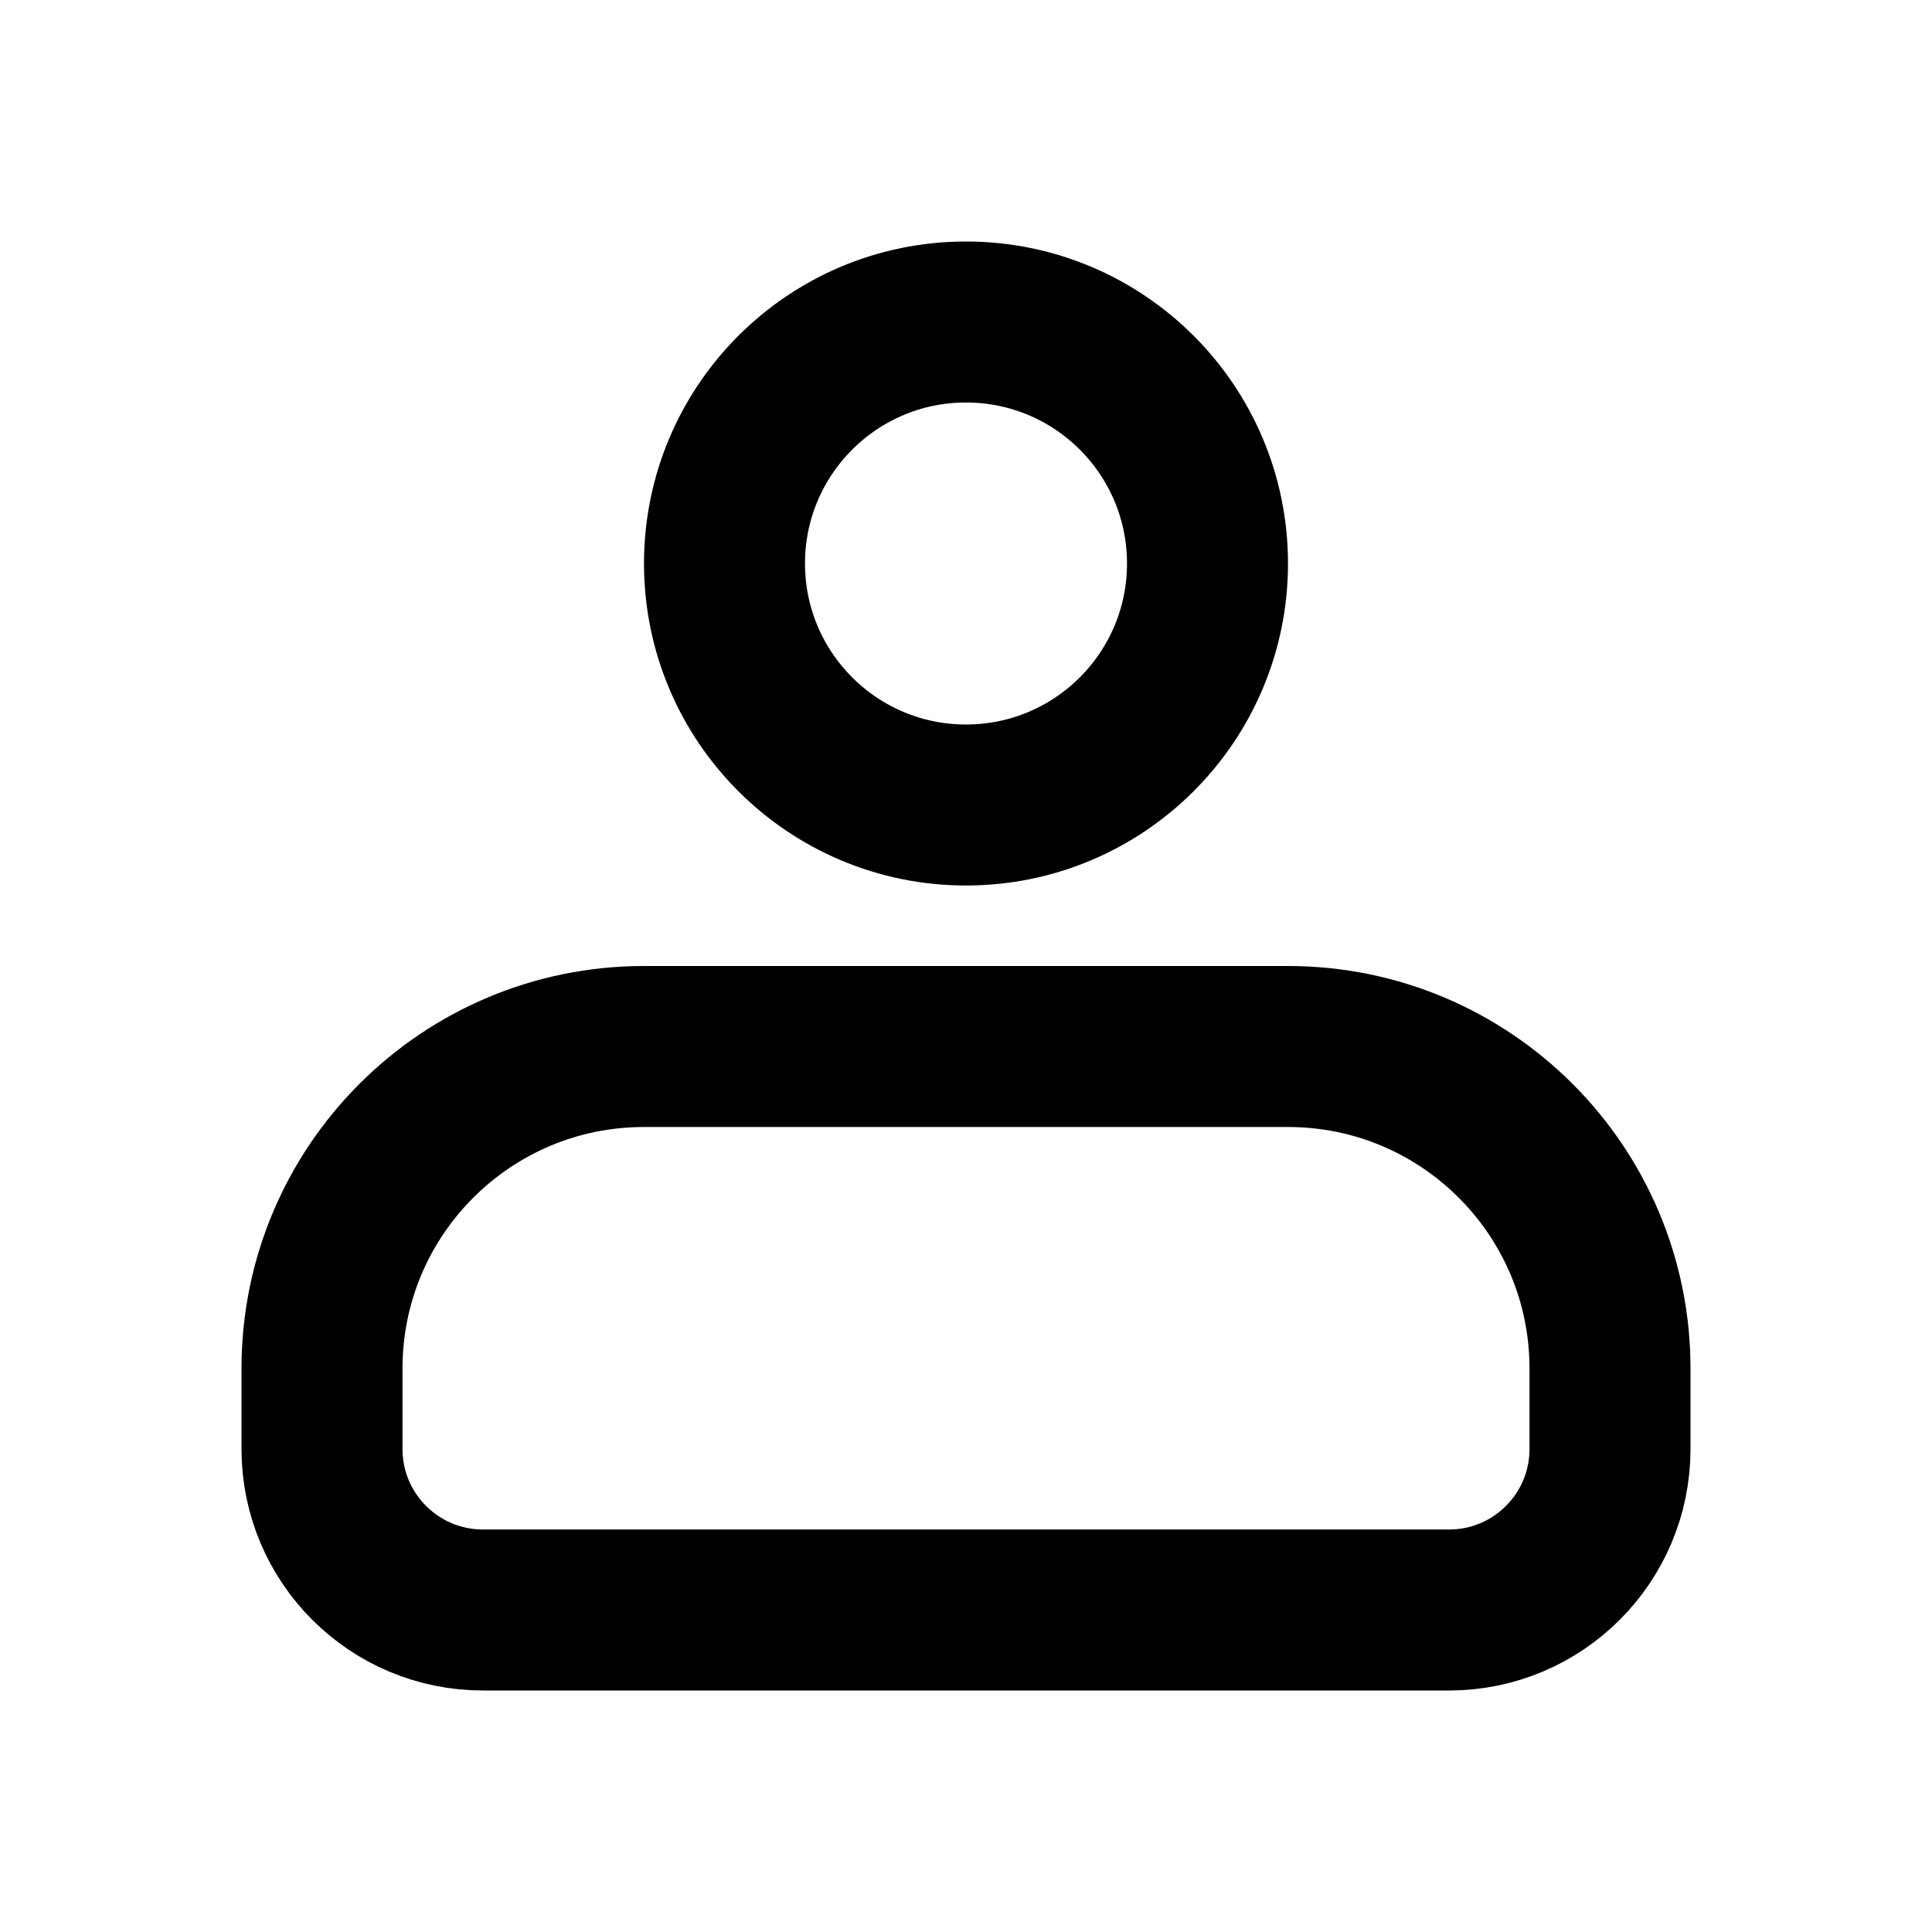<svg width="24" height="24" viewBox="0 0 24 24" fill="none" xmlns="http://www.w3.org/2000/svg">
<circle cx="12" cy="7" r="3" stroke="black" stroke-width="2"/>
<path d="M4 17C4 14.791 5.791 13 8 13H16C18.209 13 20 14.791 20 17V18C20 19.105 19.105 20 18 20H6C4.895 20 4 19.105 4 18V17Z" stroke="black" stroke-width="2"/>
</svg>
